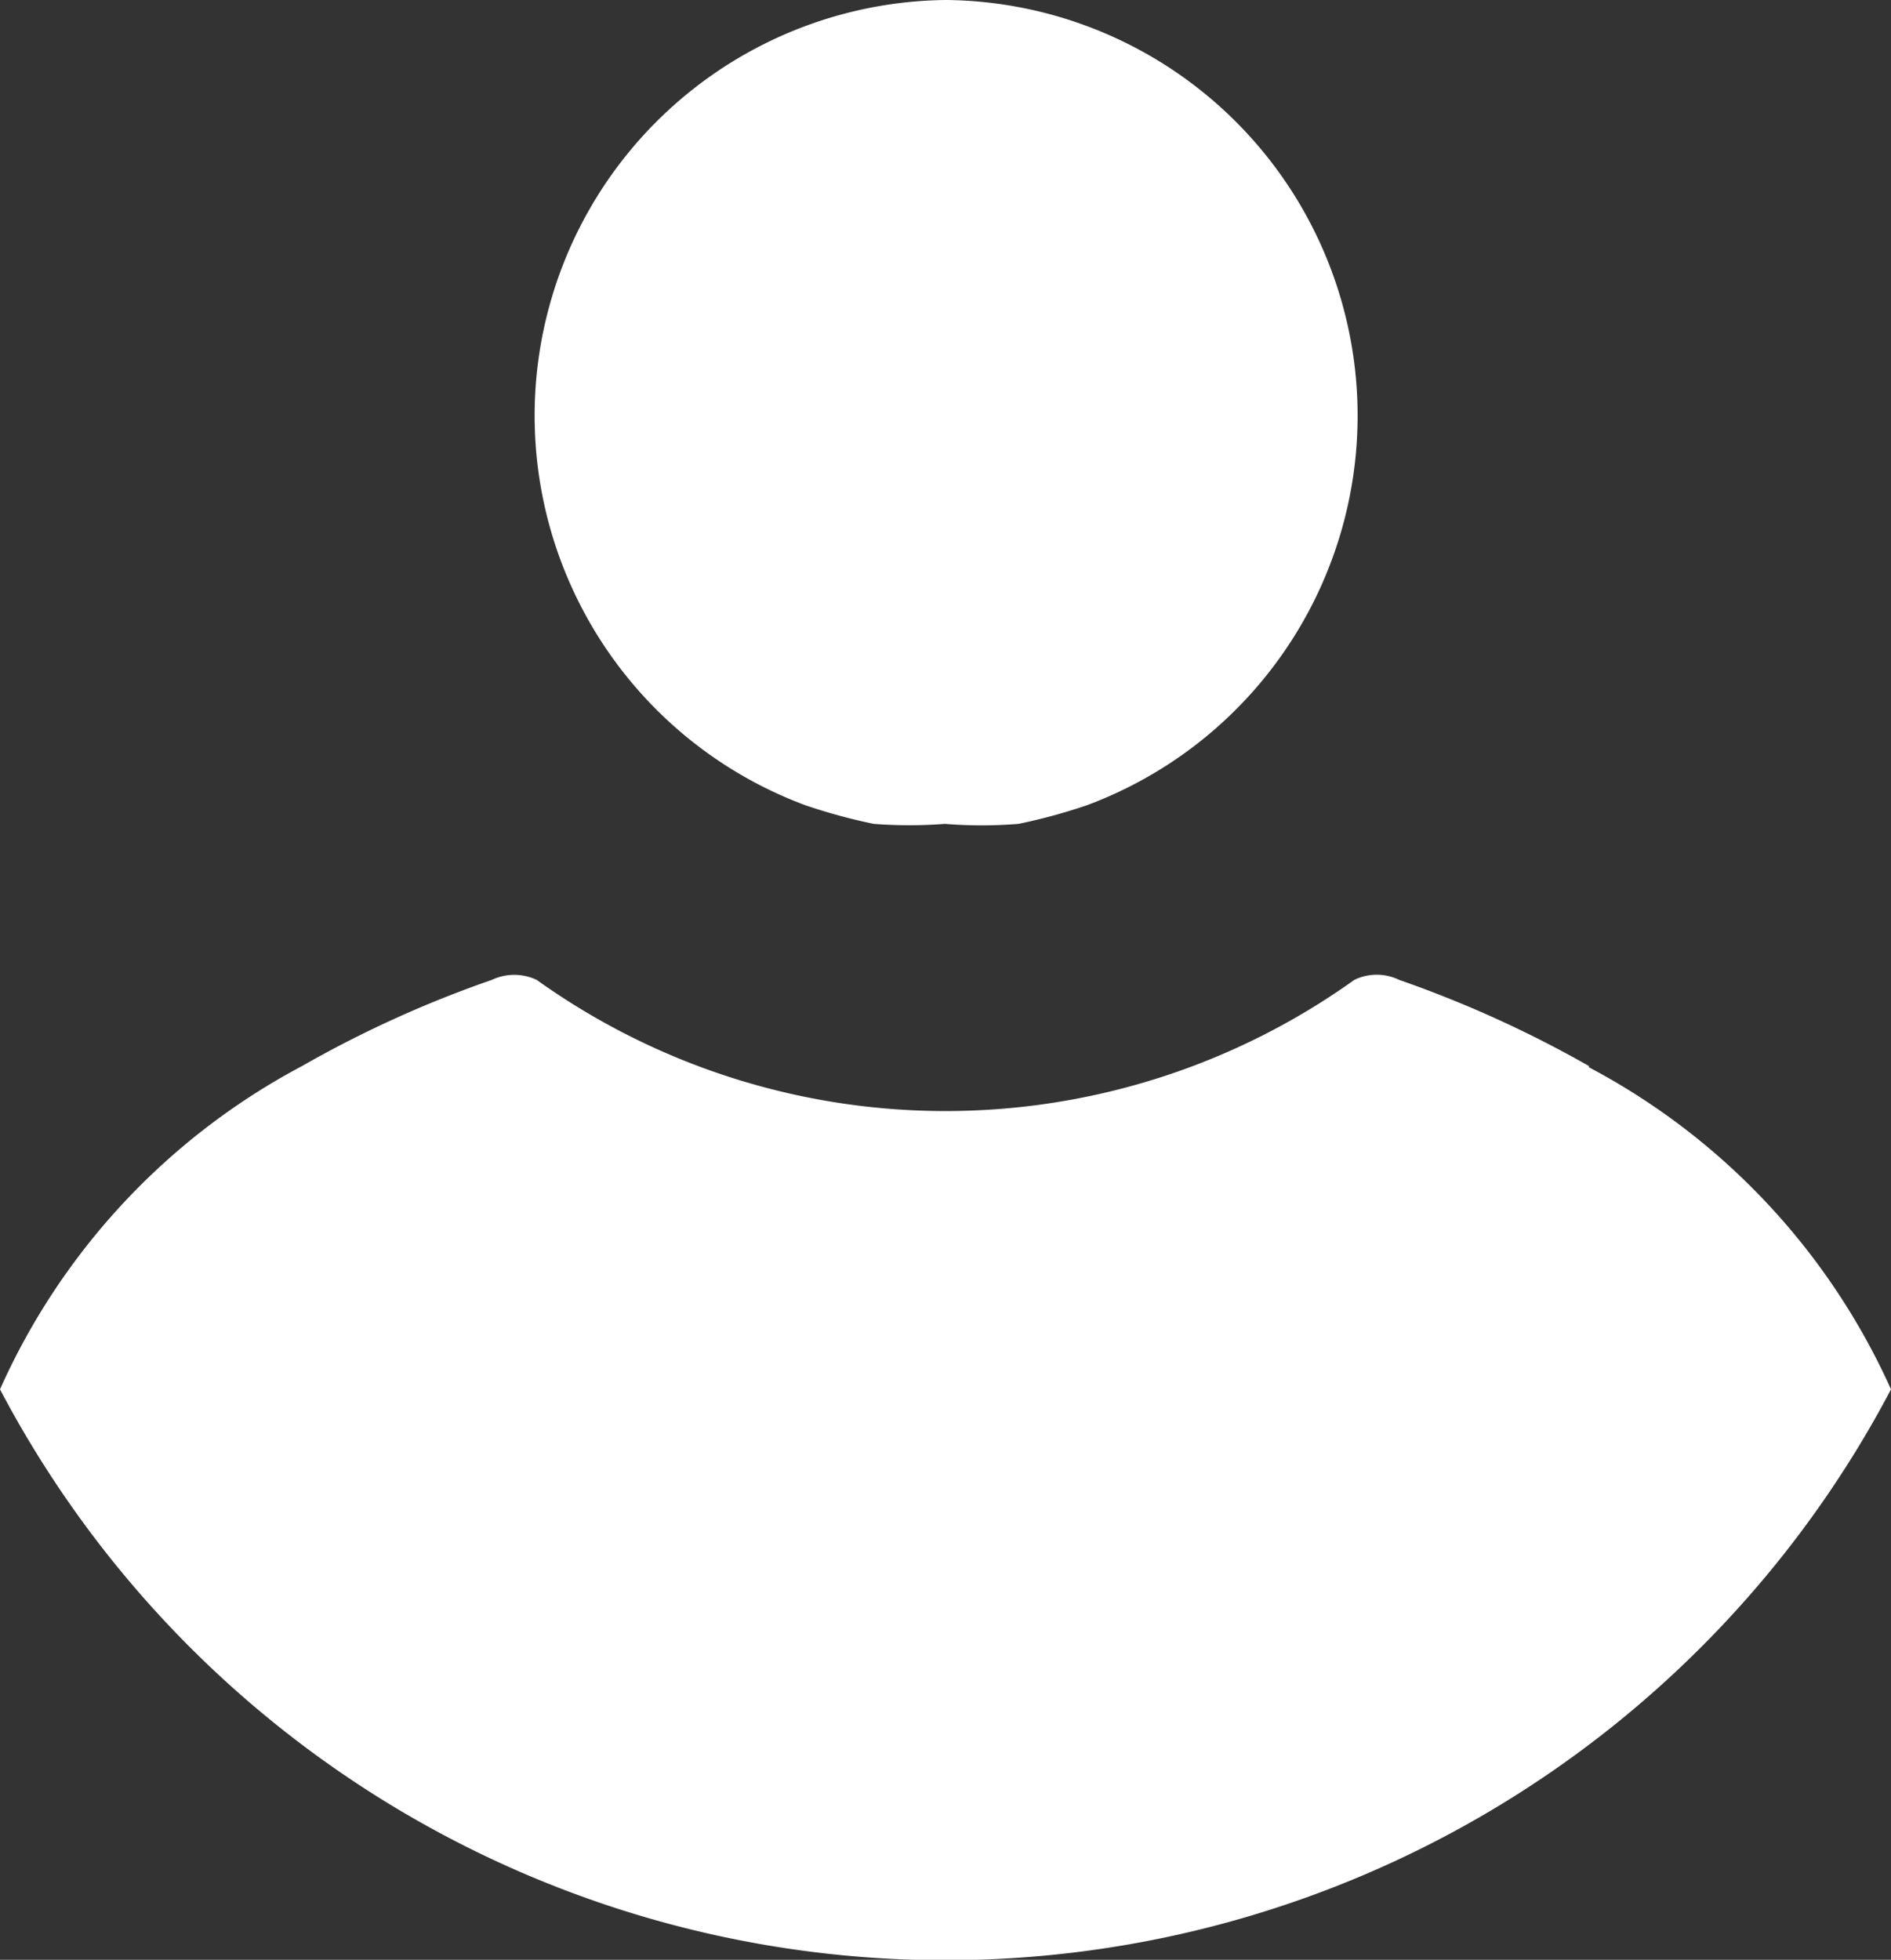 <svg id="Capa_1" data-name="Capa 1" xmlns="http://www.w3.org/2000/svg" viewBox="0 0 15.15 15.7"><rect x="0" y="0" width="15.15" height="15.7" fill="#333333" stroke="none"/><defs><style>.cls-1{fill:#fff;}</style></defs><title>AUTOEVALUACION</title><path class="cls-1" d="M7.58,0A3.33,3.33,0,0,1,8.71,6.45a4.55,4.55,0,0,1-.55.15,3.66,3.66,0,0,1-.59,0A3.72,3.72,0,0,1,7,6.6a4.55,4.55,0,0,1-.55-.15A3.33,3.33,0,0,1,7.58,0"/><path class="cls-1" d="M12.73,8.54a9.18,9.18,0,0,0-1.52-.69.41.41,0,0,0-.36,0h0a5.63,5.63,0,0,1-6.55,0h0a.42.42,0,0,0-.36,0,9,9,0,0,0-1.52.69A5.44,5.44,0,0,0,0,11.13a8.56,8.56,0,0,0,15.15,0,5.44,5.44,0,0,0-2.42-2.58"/></svg>